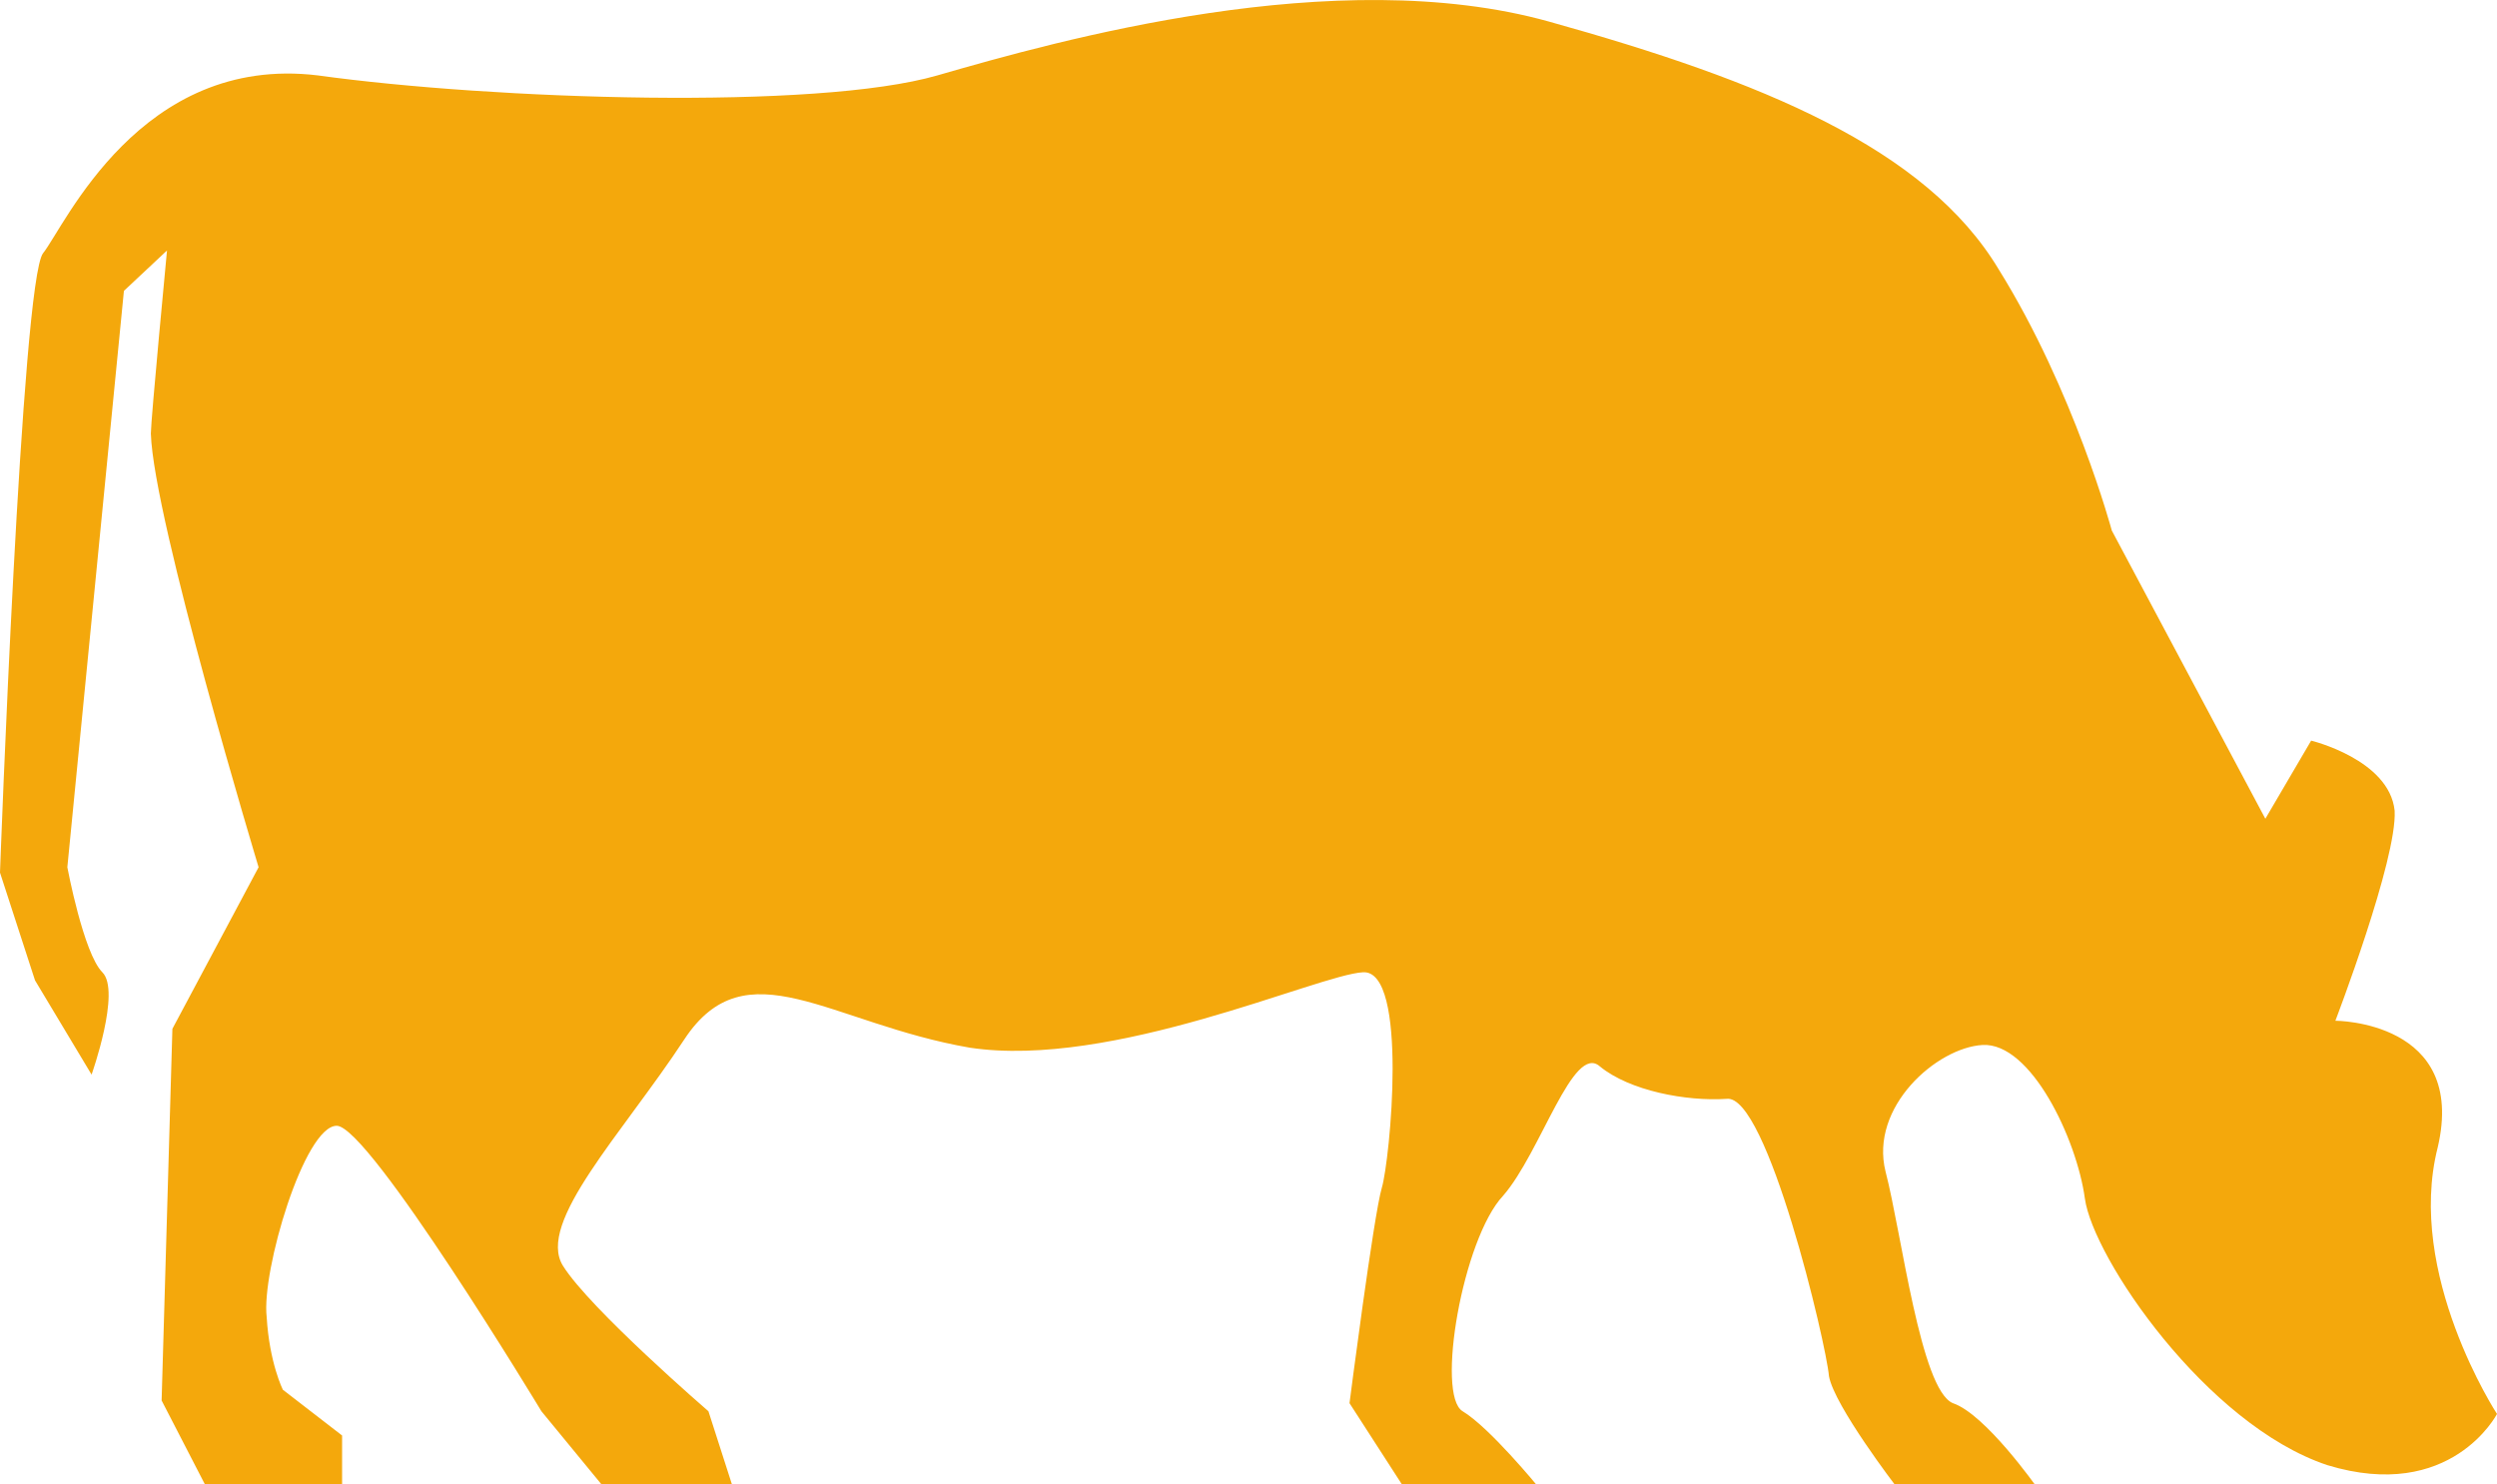 <svg version="1.1" id="图层_1" x="0px" y="0px" width="92.7px" height="55.1px" viewBox="0 0 92.7 55.1" enable-background="new 0 0 92.7 55.1" xml:space="preserve" xmlns:xml="http://www.w3.org/XML/1998/namespace" xmlns="http://www.w3.org/2000/svg" xmlns:xlink="http://www.w3.org/1999/xlink">
  <path fill="#F4A80C" d="M86.7,37.9c0,0,4.9,0,3.8,4.7c-1.2,4.7,2.2,9.9,2.2,9.9s-1.7,3.3-6.3,1.9c-4.5-1.5-8.7-7.7-9-9.9
	s-2-5.8-3.8-5.7c-1.7,0.1-4.2,2.3-3.6,4.7c0.6,2.3,1.3,8.1,2.5,8.6c1.2,0.4,3.1,3.1,3.1,3.1h-5.2c0,0-2.3-3-2.5-4.1
	c-0.1-1.2-2.3-10.5-3.8-10.3c-1.5,0.1-3.6-0.3-4.7-1.2c-1-0.9-2.2,3.2-3.6,4.8c-1.5,1.6-2.5,7.4-1.5,8s2.8,2.8,2.8,2.8h-5l-2-3.1
	c0,0,0.9-7,1.2-8s1-8.1-0.7-8s-9.3,3.6-14.6,2.8c-5.2-0.9-8.3-3.8-10.6-0.3s-5.5,6.8-4.5,8.4c1,1.6,5.4,5.4,5.4,5.4l0.9,2.8h-4.8
	l-2.3-2.8c0,0-6.4-10.6-7.6-10.6s-2.8,5.4-2.6,7.1c0.1,1.7,0.6,2.7,0.6,2.7l2.2,1.7v1.8H7.6L6,52l0.4-13.8l3.2-6
	c0,0-3.9-12.9-4-16.1c0-0.5,0.6-6.8,0.6-6.8l-1.6,1.5L2.5,32.2c0,0,0.6,3.2,1.3,3.9s-0.4,3.8-0.4,3.8l-2.1-3.5l-1.3-4
	c0,0,0.8-22,1.6-23S5.2,2,11.8,2.8c6.5,0.9,18.5,1.3,23,0s14.8-4.2,22.7-2s14,4.7,16.7,9.2c2.8,4.5,4.2,9.7,4.2,9.7l5.7,10.7
	l1.7-2.9c0,0,2.9,0.7,3.1,2.6C89,31.9,86.7,37.9,86.7,37.9z" class="color c1"/>
</svg>